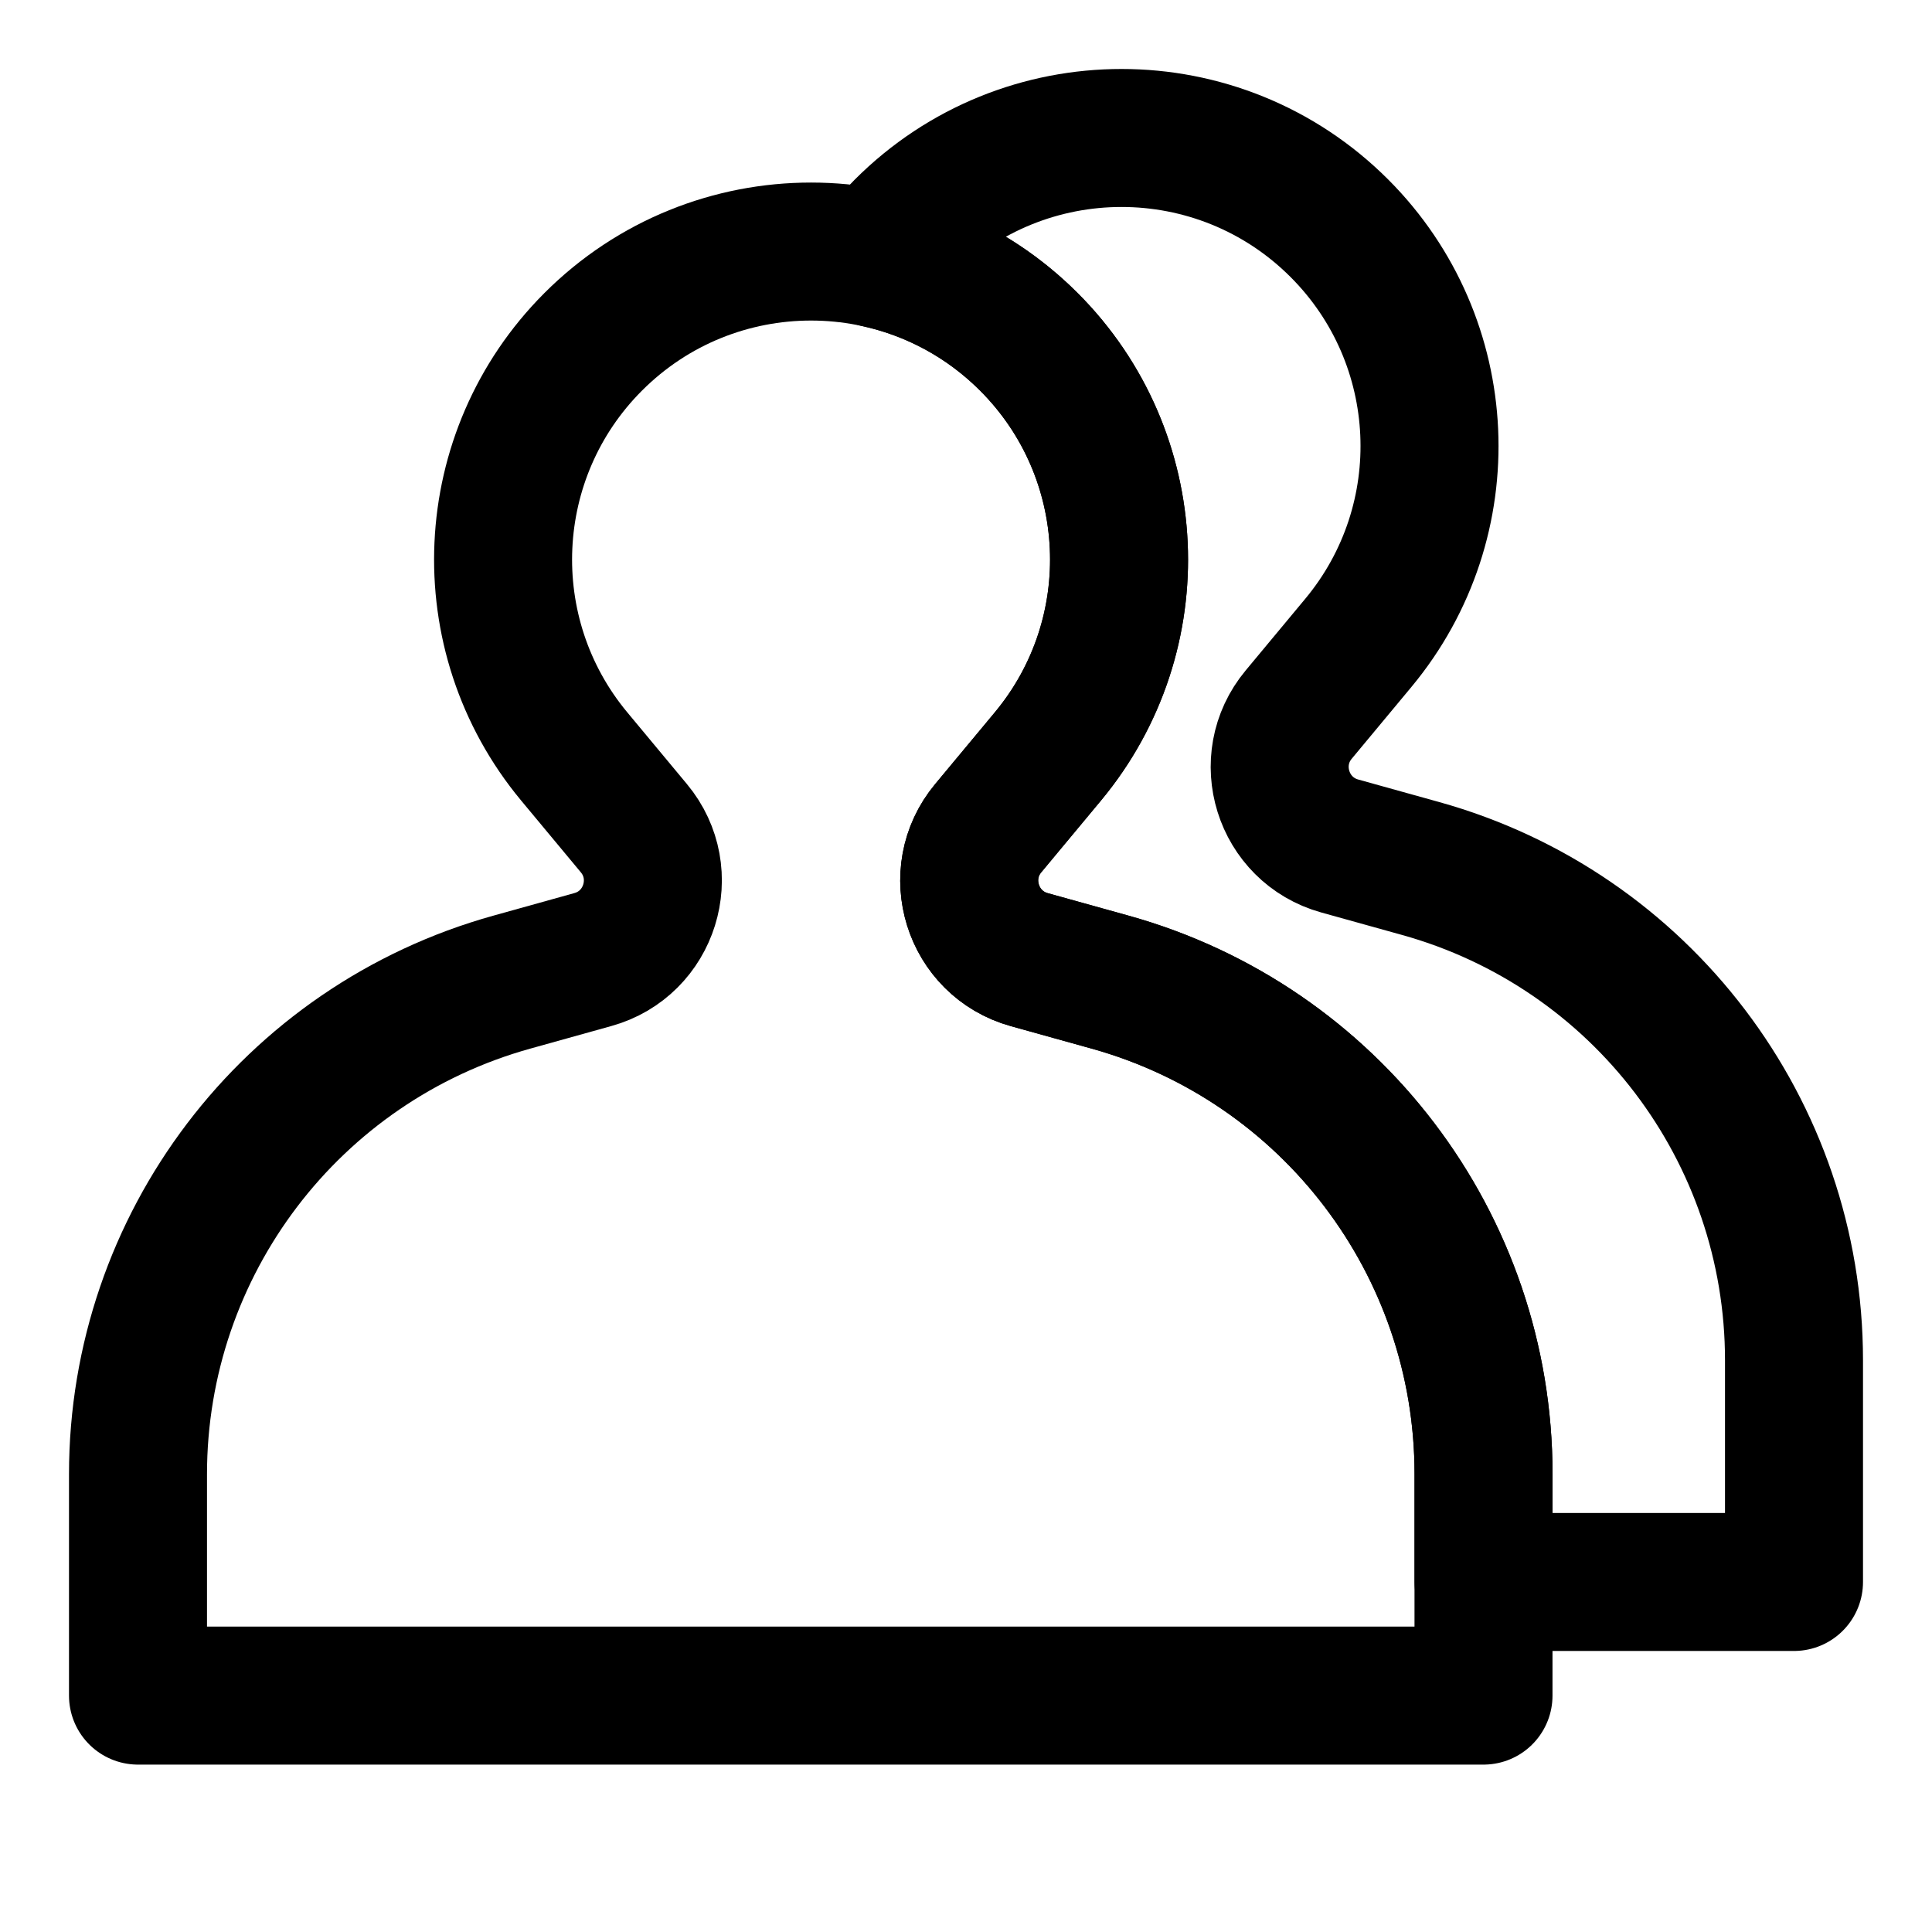 <svg width="24" height="24" viewBox="0 0 28 28" fill="none" xmlns="http://www.w3.org/2000/svg" stroke-width="2" stroke-linecap="round" stroke-linejoin="round" stroke="#000000"><path d="M14.322 12.002L15.186 10.963C16.66 9.191 16.542 6.587 14.913 4.956C13.169 3.209 10.339 3.209 8.595 4.956C6.967 6.587 6.849 9.191 8.322 10.963L9.186 12.002C9.738 12.664 9.422 13.677 8.591 13.907L7.421 14.233C4.217 15.123 2 18.041 2 21.366L2 24.574H21.5V21.36C21.5 18.038 19.286 15.123 16.085 14.233L14.917 13.908C14.086 13.677 13.77 12.664 14.322 12.002Z"></path><path d="M12.71 3.749C13.518 3.926 14.286 4.328 14.914 4.957C16.543 6.588 16.661 9.192 15.187 10.964L14.323 12.002C13.771 12.665 14.087 13.677 14.918 13.908L16.086 14.233C19.287 15.123 21.501 18.038 21.501 21.361V22.927H26V19.714C26 16.391 23.786 13.476 20.585 12.586L19.417 12.261C18.586 12.03 18.27 11.019 18.822 10.356L19.686 9.317C21.16 7.545 21.042 4.942 19.413 3.31C17.669 1.563 14.839 1.563 13.095 3.31C12.956 3.45 12.828 3.596 12.71 3.749Z"></path></svg>